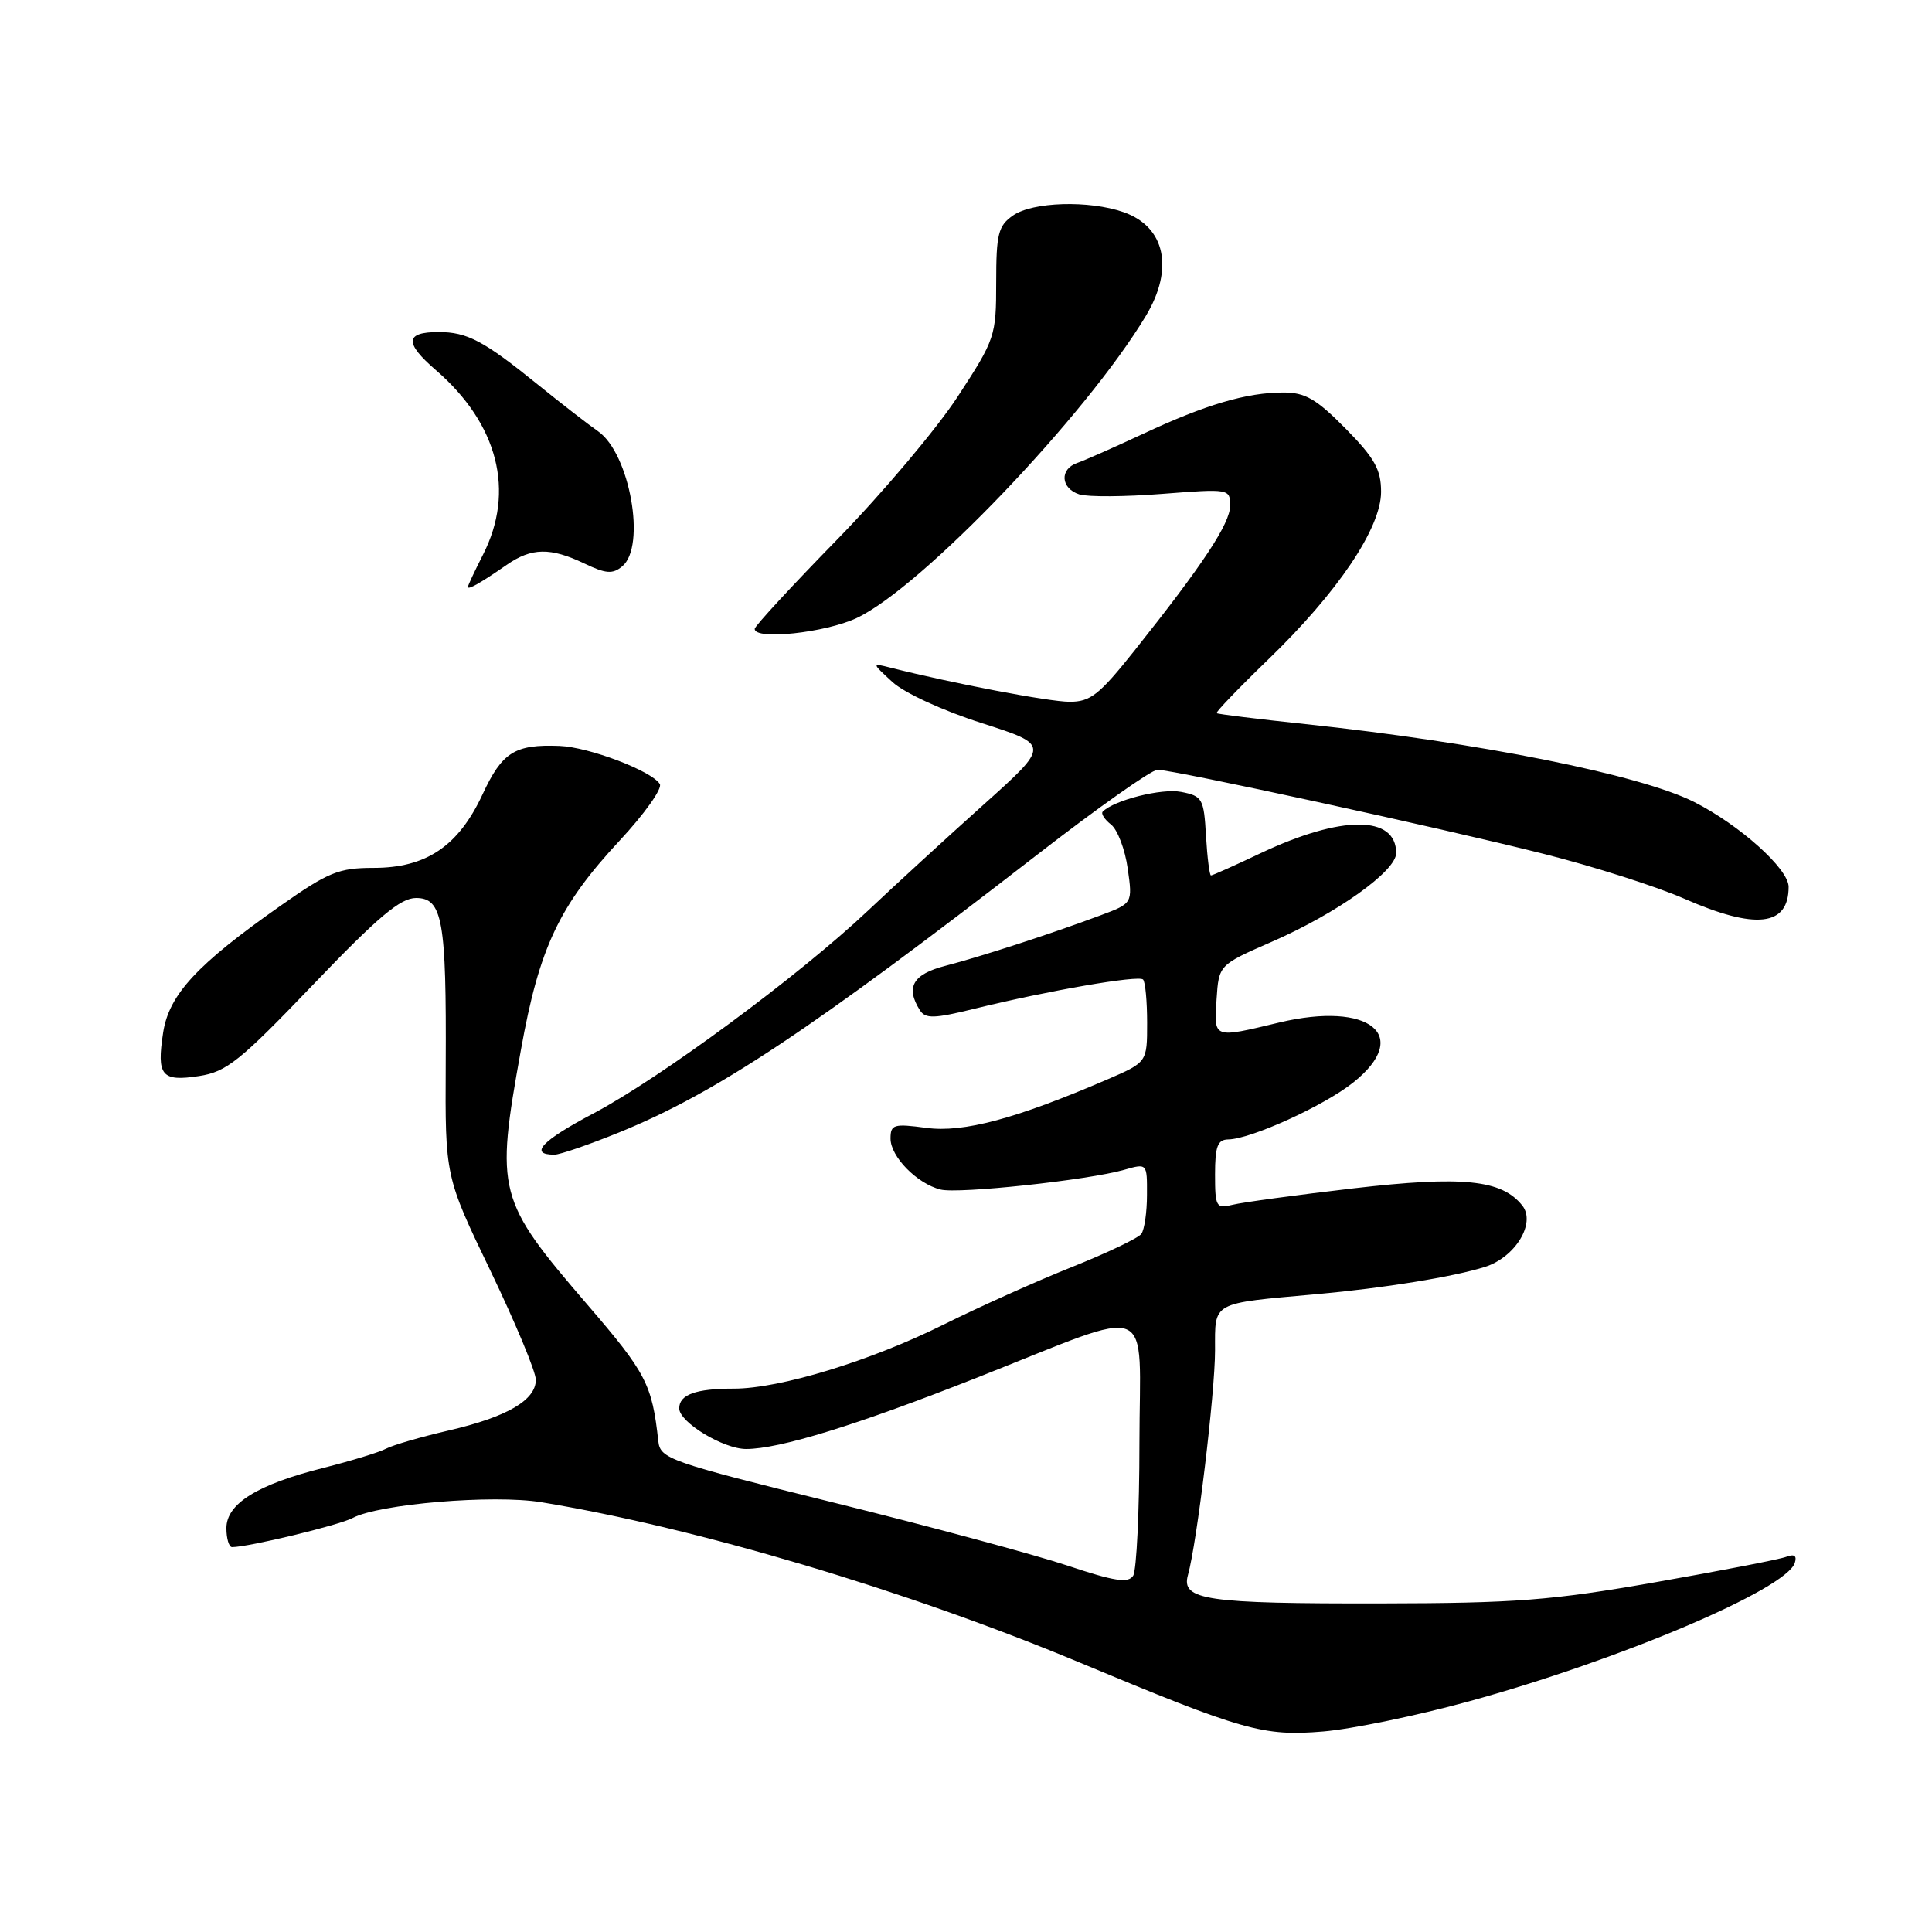 <?xml version="1.0" encoding="UTF-8" standalone="no"?>
<!DOCTYPE svg PUBLIC "-//W3C//DTD SVG 1.1//EN" "http://www.w3.org/Graphics/SVG/1.1/DTD/svg11.dtd" >
<svg xmlns="http://www.w3.org/2000/svg" xmlns:xlink="http://www.w3.org/1999/xlink" version="1.1" viewBox="0 0 256 256">
 <g >
 <path fill="currentColor"
d=" M 194.60 225.45 C 214.63 219.96 236.69 210.59 237.82 207.09 C 238.12 206.14 237.76 205.88 236.70 206.28 C 235.84 206.62 228.01 208.13 219.31 209.66 C 205.57 212.07 200.82 212.43 183.00 212.46 C 159.74 212.50 156.48 212.02 157.41 208.70 C 158.60 204.47 161.00 184.58 161.00 178.92 C 161.00 172.41 160.39 172.75 174.50 171.48 C 183.40 170.68 192.58 169.19 196.77 167.87 C 200.79 166.59 203.55 162.06 201.71 159.74 C 198.99 156.31 193.81 155.79 179.36 157.46 C 171.81 158.34 164.59 159.32 163.32 159.64 C 161.15 160.18 161.00 159.93 161.00 155.61 C 161.00 151.90 161.34 151.00 162.75 150.98 C 165.74 150.94 175.47 146.51 179.32 143.43 C 187.14 137.20 181.48 132.63 169.50 135.49 C 160.71 137.60 160.85 137.65 161.20 132.43 C 161.50 127.86 161.50 127.86 168.50 124.80 C 177.14 121.03 185.00 115.43 185.00 113.04 C 185.00 108.00 177.75 108.00 167.09 113.03 C 163.64 114.67 160.66 116.00 160.46 116.00 C 160.27 116.00 159.97 113.64 159.80 110.76 C 159.52 105.82 159.33 105.48 156.50 104.93 C 153.94 104.43 147.66 106.01 146.12 107.54 C 145.86 107.81 146.35 108.58 147.22 109.26 C 148.08 109.94 149.08 112.57 149.43 115.10 C 150.08 119.70 150.08 119.70 145.79 121.30 C 139.21 123.76 129.96 126.76 125.25 127.98 C 120.95 129.09 119.97 130.82 121.89 133.86 C 122.62 135.01 123.78 134.98 129.13 133.66 C 138.90 131.26 150.86 129.19 151.46 129.79 C 151.76 130.09 152.00 132.68 152.00 135.54 C 152.00 140.75 152.00 140.75 146.75 143.02 C 134.63 148.24 127.67 150.11 122.75 149.45 C 118.42 148.87 118.00 148.99 118.00 150.87 C 118.00 153.26 121.51 156.84 124.62 157.62 C 127.00 158.22 144.23 156.37 148.98 155.00 C 152.00 154.14 152.00 154.14 151.98 158.32 C 151.98 160.62 151.64 162.95 151.23 163.50 C 150.83 164.05 146.68 166.03 142.00 167.90 C 137.32 169.77 129.68 173.20 125.00 175.53 C 115.36 180.33 103.34 184.00 97.27 184.00 C 92.19 184.00 90.00 184.79 90.00 186.62 C 90.00 188.45 95.83 191.99 98.86 192.00 C 103.29 192.00 113.50 188.85 129.50 182.53 C 153.50 173.06 151.00 172.05 150.98 191.23 C 150.98 200.18 150.60 208.08 150.15 208.79 C 149.50 209.81 147.67 209.53 141.42 207.44 C 137.06 205.99 123.15 202.24 110.50 199.11 C 88.60 193.69 87.49 193.30 87.23 190.96 C 86.40 183.43 85.64 181.95 77.87 172.92 C 65.87 158.96 65.62 158.00 69.03 139.09 C 71.46 125.56 74.09 120.00 82.11 111.38 C 85.40 107.85 87.79 104.48 87.43 103.89 C 86.36 102.15 78.04 98.99 74.14 98.84 C 68.21 98.61 66.54 99.66 63.94 105.26 C 60.75 112.12 56.48 115.00 49.51 115.00 C 44.89 115.00 43.52 115.56 37.21 119.99 C 26.10 127.79 22.40 131.78 21.62 136.81 C 20.74 142.54 21.40 143.35 26.38 142.58 C 30.02 142.02 31.78 140.61 41.50 130.46 C 50.12 121.46 53.07 118.98 55.14 118.99 C 58.64 119.00 59.16 121.95 59.06 141.08 C 58.98 155.90 58.98 155.90 64.99 168.39 C 68.29 175.27 71.00 181.76 71.00 182.83 C 71.00 185.53 67.18 187.76 59.44 189.55 C 55.81 190.39 52.09 191.47 51.17 191.95 C 50.25 192.44 46.53 193.57 42.90 194.49 C 34.12 196.69 30.00 199.24 30.00 202.49 C 30.00 203.87 30.34 205.00 30.75 205.00 C 32.91 205.00 44.96 202.09 46.73 201.14 C 50.22 199.28 65.36 198.01 71.71 199.05 C 92.18 202.41 120.20 210.75 143.00 220.27 C 164.78 229.36 167.37 230.09 175.33 229.43 C 179.08 229.12 187.76 227.33 194.60 225.45 Z  M 82.04 150.05 C 94.87 144.83 107.53 136.42 137.44 113.25 C 145.42 107.06 152.59 102.00 153.37 102.00 C 155.51 102.00 190.91 109.70 204.50 113.13 C 211.10 114.79 219.50 117.47 223.17 119.08 C 232.65 123.24 237.00 122.74 237.00 117.51 C 237.00 115.13 230.52 109.32 224.47 106.26 C 217.34 102.66 196.04 98.40 173.00 95.95 C 166.68 95.28 161.37 94.63 161.21 94.50 C 161.06 94.37 164.13 91.17 168.04 87.39 C 177.27 78.48 183.00 69.97 183.00 65.17 C 183.00 62.22 182.15 60.70 178.29 56.78 C 174.42 52.86 172.94 52.00 170.04 52.01 C 165.18 52.01 159.76 53.61 151.50 57.47 C 147.65 59.27 143.71 61.01 142.75 61.34 C 140.37 62.15 140.54 64.72 143.02 65.51 C 144.13 65.86 149.08 65.83 154.02 65.44 C 162.88 64.75 163.00 64.77 163.00 67.00 C 163.00 69.36 159.40 74.81 150.29 86.25 C 145.65 92.08 144.48 93.00 141.71 92.99 C 138.96 92.98 126.24 90.55 118.00 88.47 C 115.50 87.84 115.50 87.84 118.25 90.37 C 119.81 91.81 124.94 94.17 130.07 95.81 C 139.14 98.72 139.14 98.72 130.34 106.61 C 125.50 110.95 118.61 117.27 115.02 120.66 C 105.91 129.26 87.56 142.81 78.66 147.52 C 71.79 151.14 70.03 153.00 73.46 153.00 C 74.19 153.00 78.05 151.67 82.04 150.05 Z  M 113.52 81.89 C 122.09 77.86 143.83 55.15 151.82 41.88 C 155.60 35.61 154.41 30.04 148.87 28.11 C 144.30 26.51 136.81 26.74 134.22 28.56 C 132.27 29.92 132.00 31.00 132.00 37.43 C 132.00 44.54 131.86 44.96 126.91 52.54 C 124.11 56.83 116.91 65.37 110.91 71.51 C 104.91 77.65 100.00 82.97 100.00 83.33 C 100.00 84.85 109.34 83.85 113.52 81.89 Z  M 67.15 74.84 C 70.44 72.56 72.93 72.52 77.42 74.66 C 80.28 76.03 81.18 76.10 82.45 75.04 C 85.65 72.39 83.45 60.09 79.26 57.16 C 77.95 56.25 74.32 53.43 71.19 50.90 C 64.08 45.15 61.90 44.00 58.12 44.00 C 53.67 44.00 53.56 45.42 57.75 49.04 C 66.01 56.18 68.28 65.10 64.00 73.50 C 62.90 75.66 62.00 77.58 62.00 77.77 C 62.00 78.20 63.67 77.25 67.15 74.84 Z "/>
</g>
</svg>